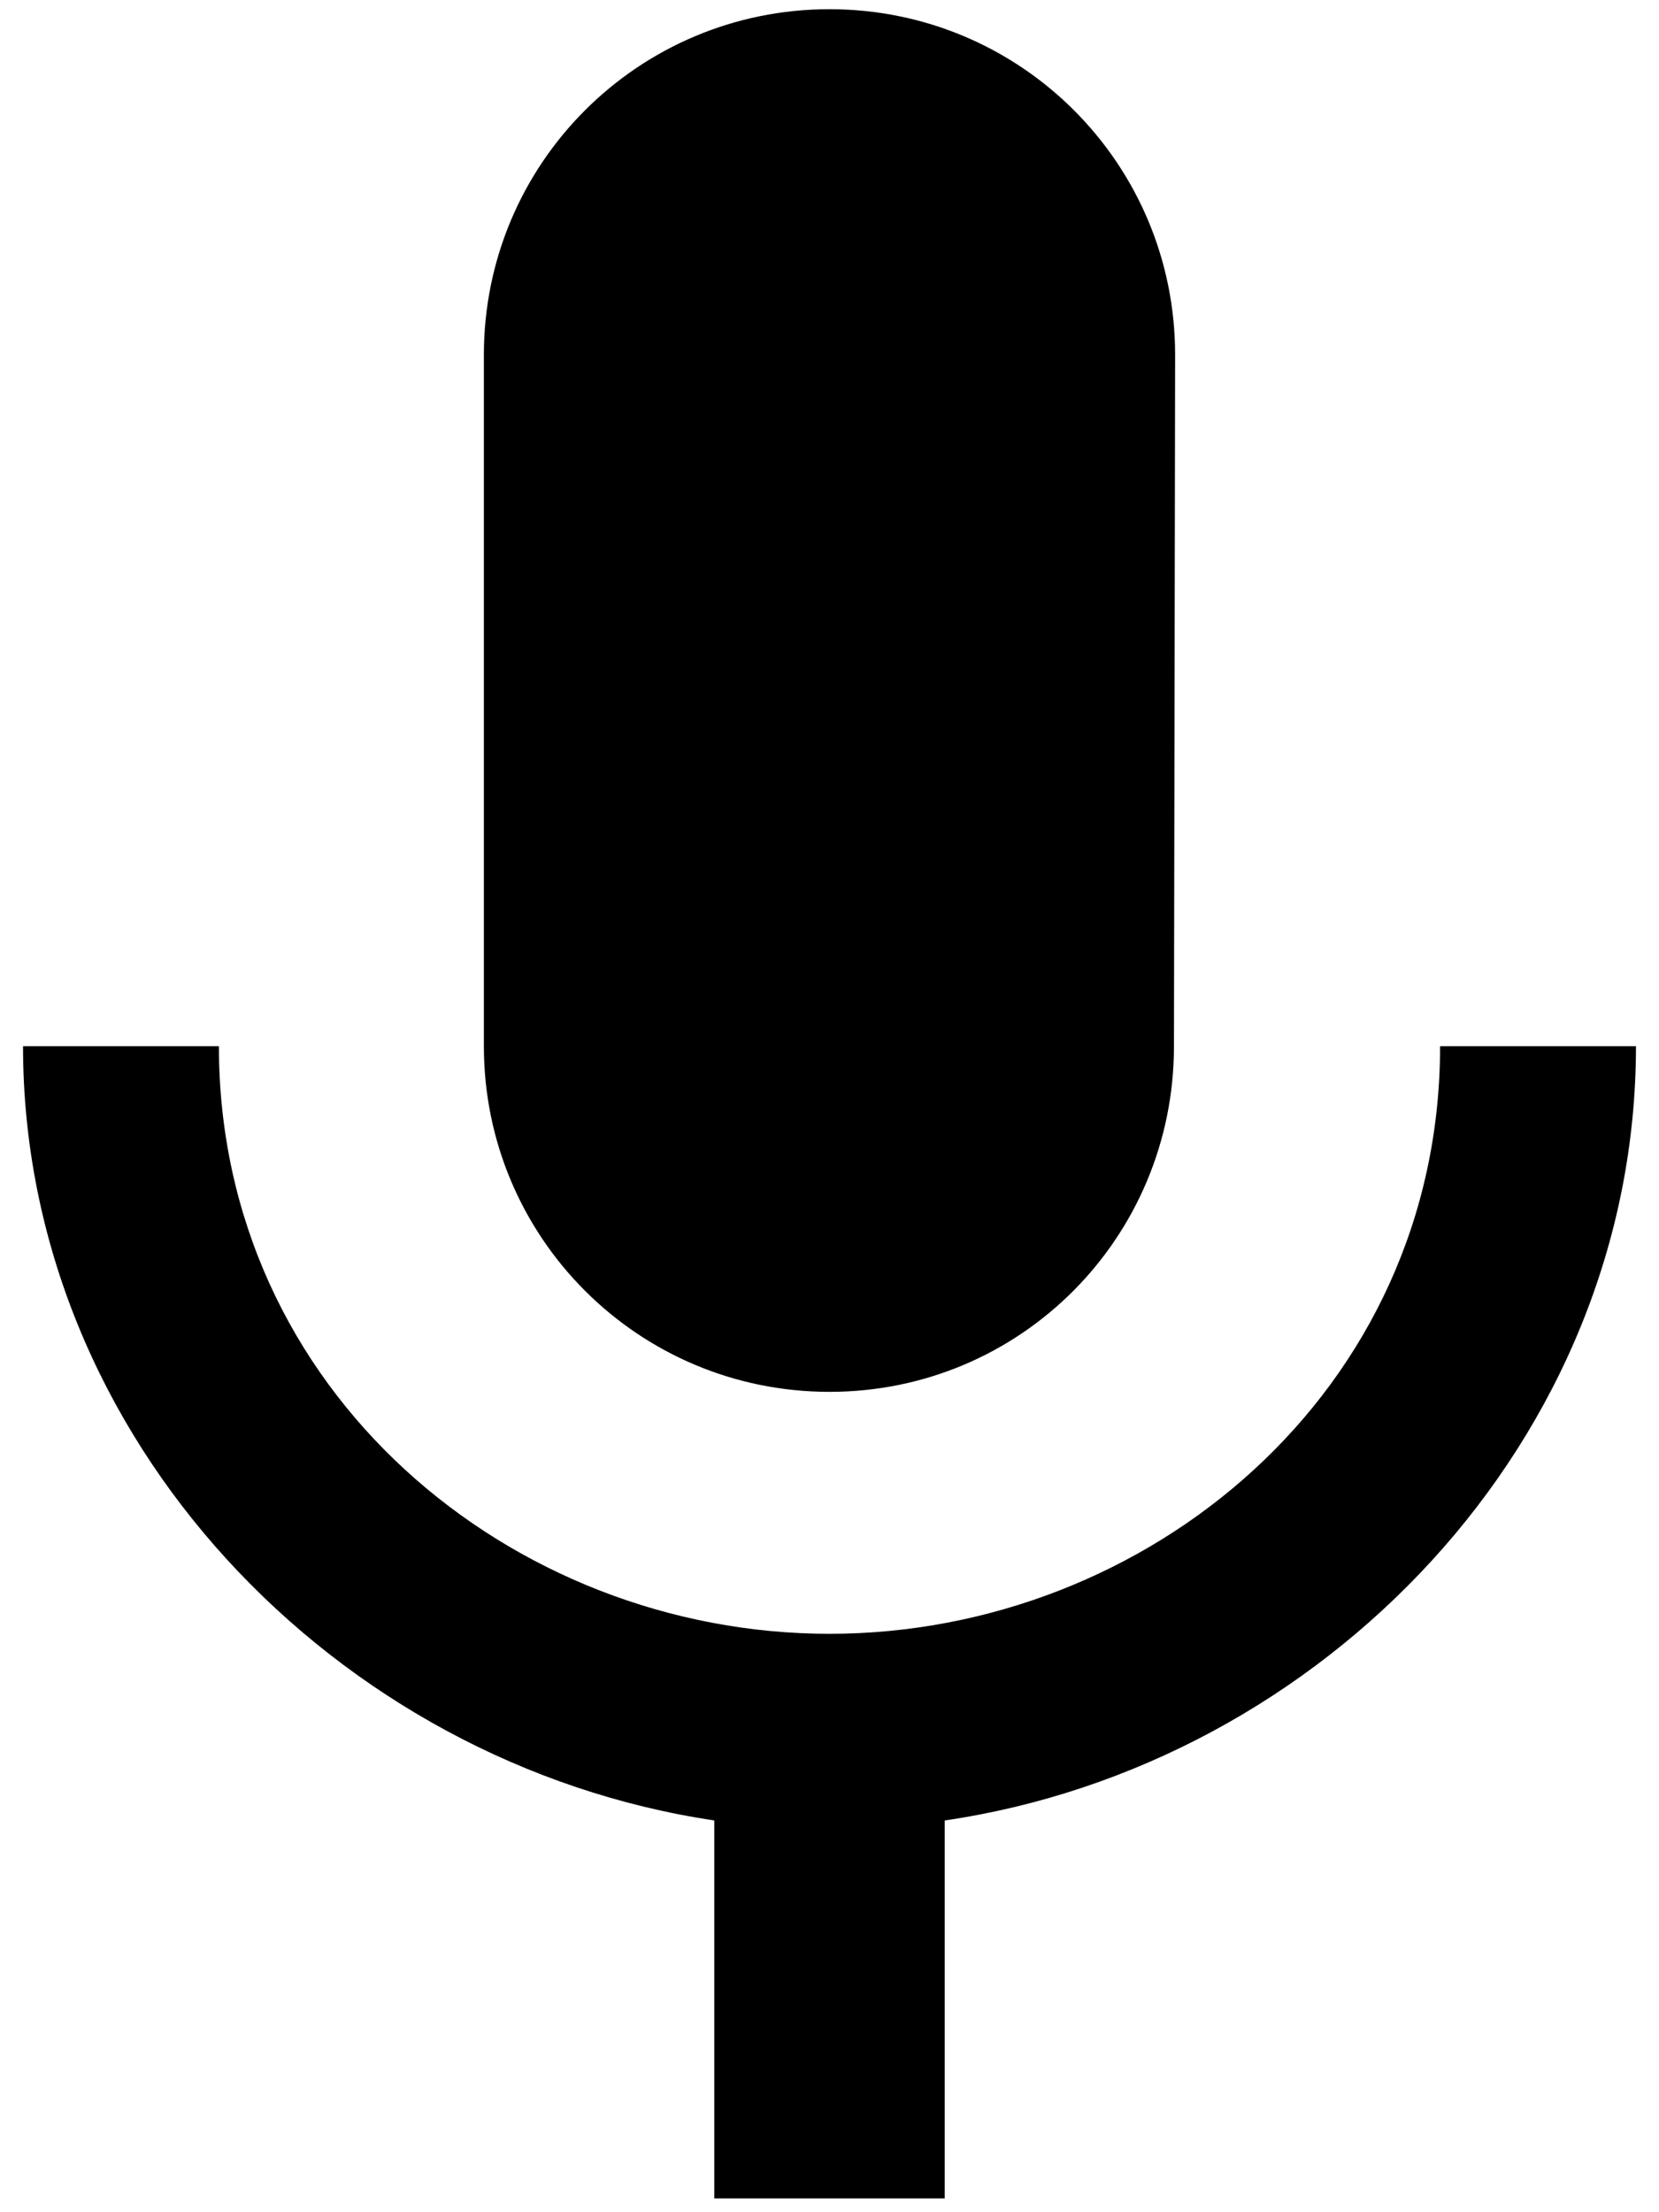 <svg width="60" height="80" viewBox="0 0 60 80" version="1.1" xmlns="http://www.w3.org/2000/svg"><g id="Page-3" stroke="none" stroke-width="1" fill="none" fill-rule="evenodd"><g id="Contact" transform="translate(-280 -2006)"><g id="Group-2" transform="translate(200 1922)"><g id="AV/ic_mic" transform="translate(60 76)"><g id="ic_mic"><path id="Bounds" d="M0 0h100v100H0z"/><path d="M50 58.333c6.917 0 12.458-5.583 12.458-12.5l.042-25c0-6.916-5.583-12.5-12.5-12.5s-12.5 5.584-12.5 12.5v25c0 6.917 5.583 12.5 12.5 12.5zm22.083-12.5c0 12.5-10.583 21.25-22.083 21.25-11.5 0-22.083-8.75-22.083-21.25h-7.084c0 14.209 11.334 25.959 25 28V87.5h8.334V73.833c13.666-2 25-13.75 25-28h-7.084z" id="Icon" fill="#000"/></g></g></g></g></g></svg>